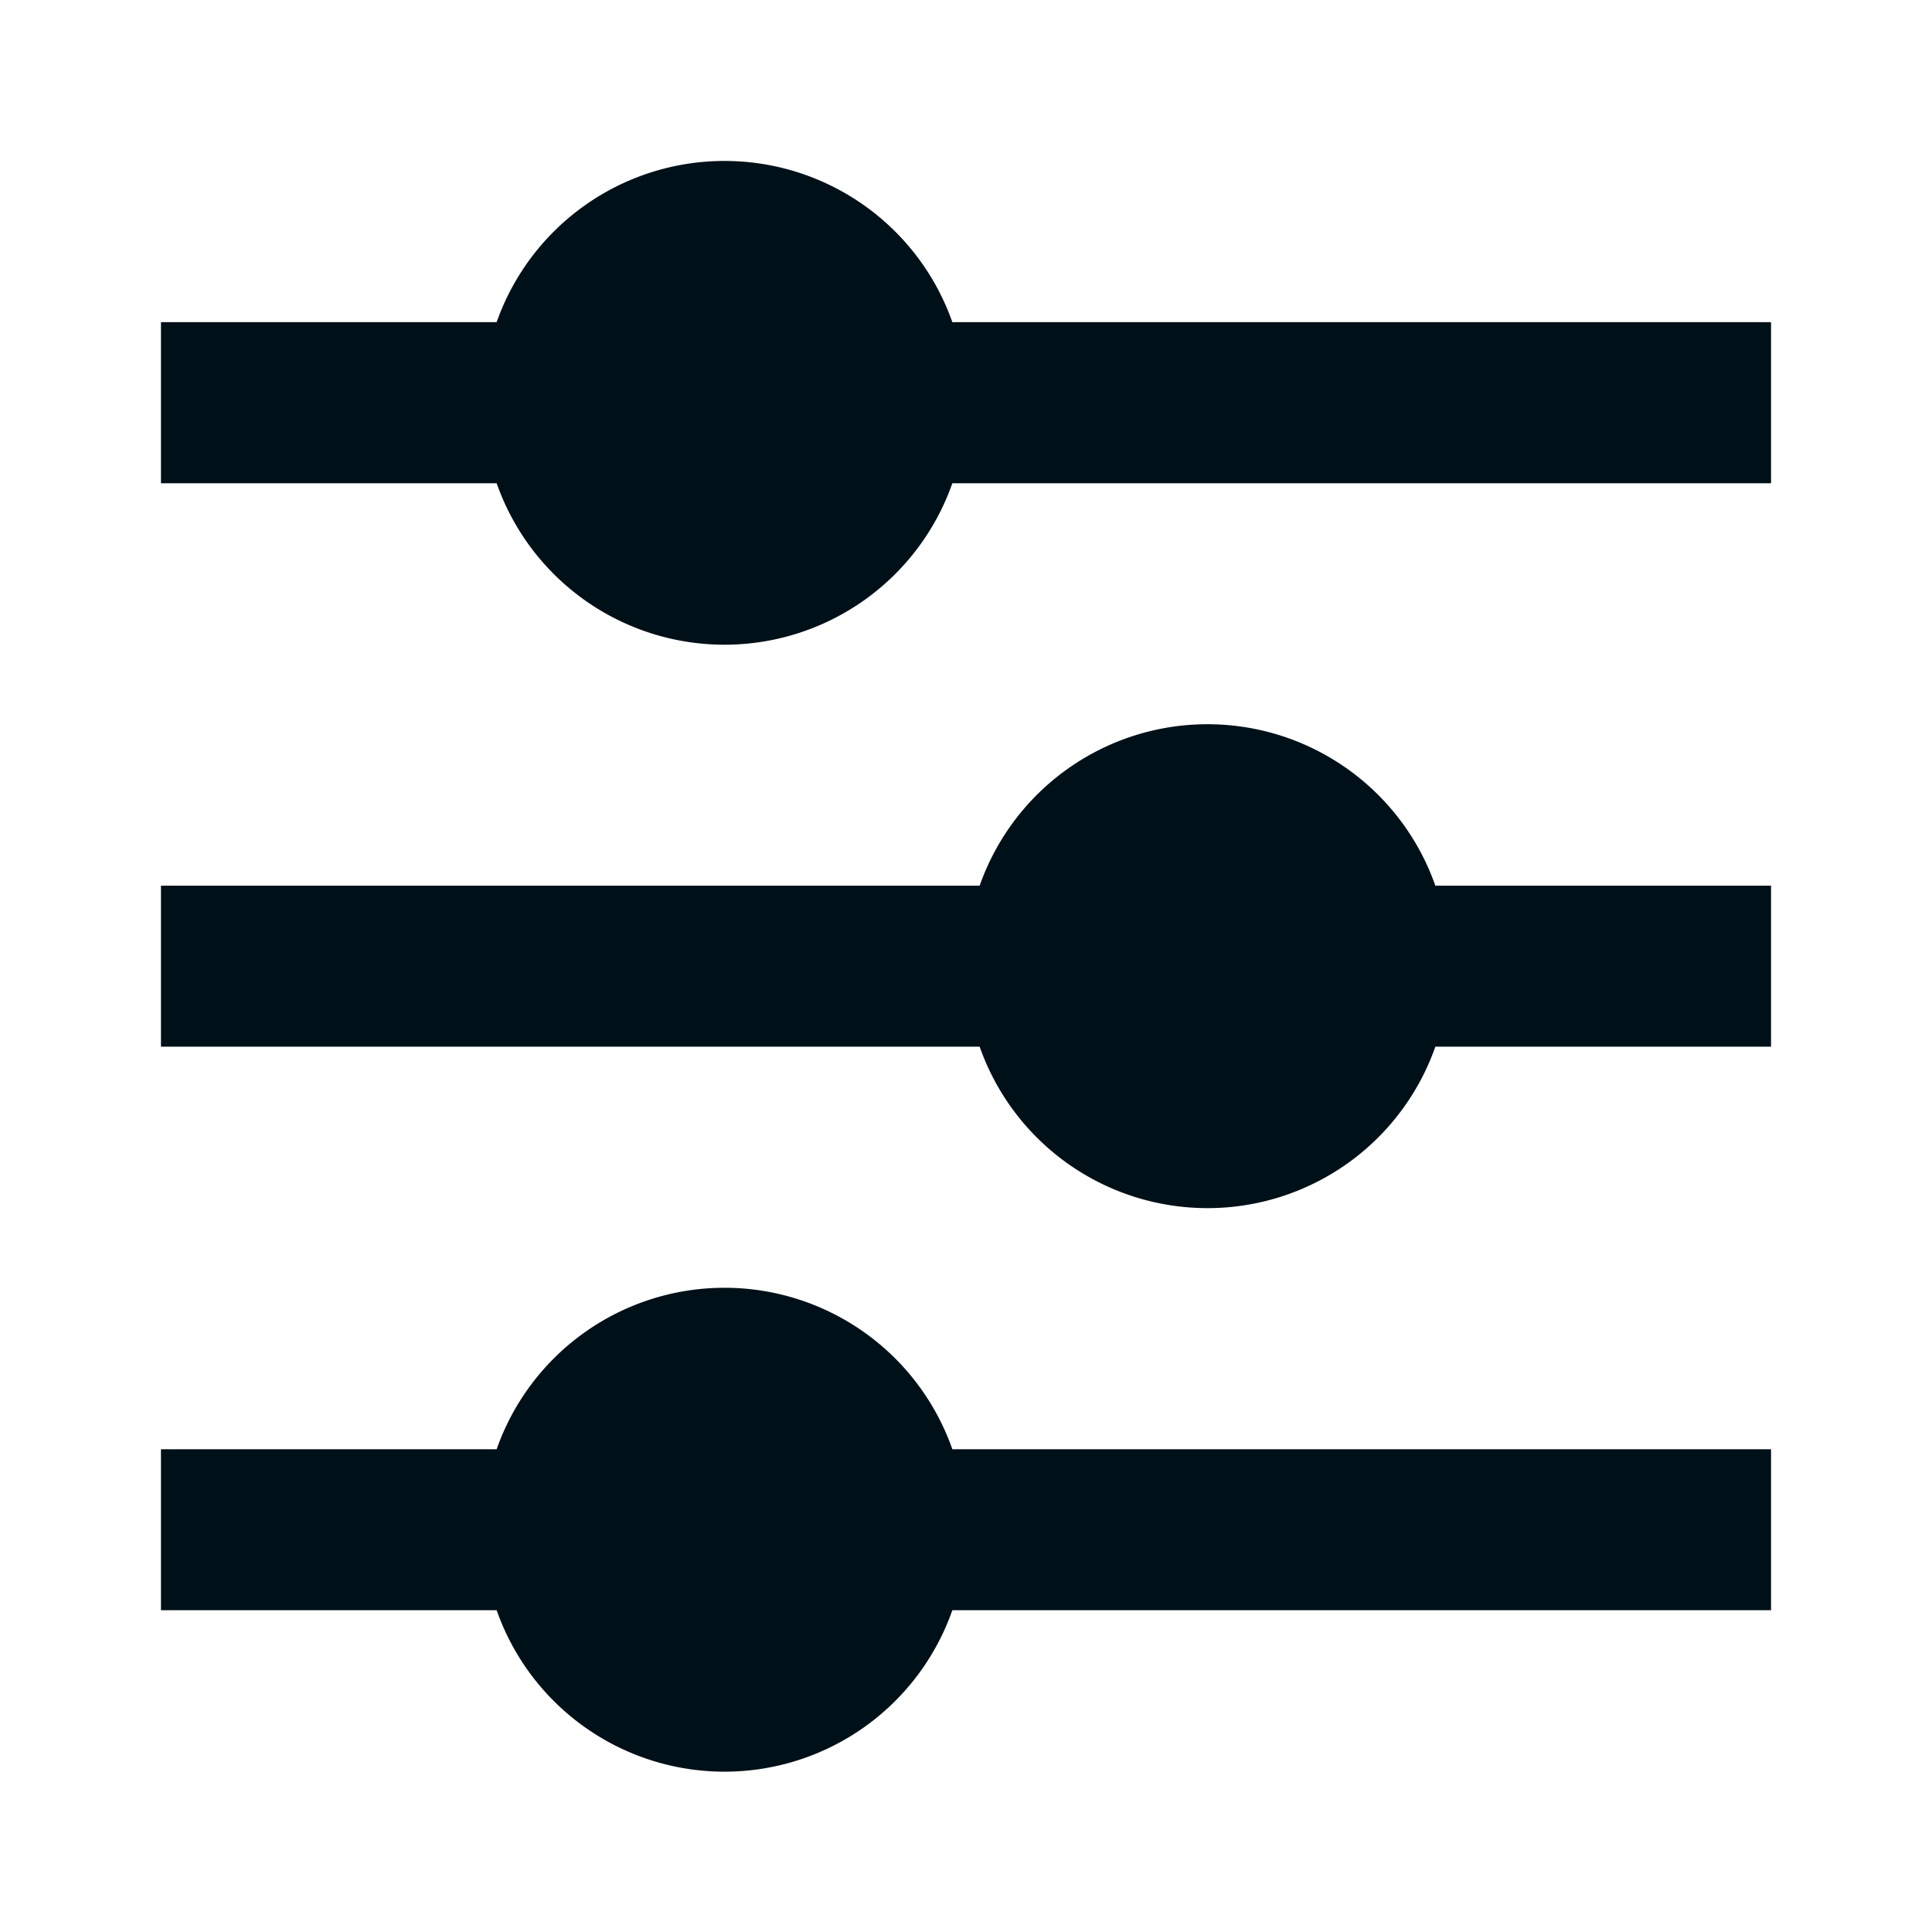 <svg width="16" height="16" fill="none" xmlns="http://www.w3.org/2000/svg"><path fill-rule="evenodd" clip-rule="evenodd" d="M6 1.333a2 2 0 0 0-1.887 1.335h-2.78v1.334h2.78a2 2 0 0 0 3.774 0h6.78V2.668h-6.78A2 2 0 0 0 6 1.333zm2.113 6.002a2 2 0 0 1 3.774 0h2.78v1.333h-2.78a2 2 0 0 1-3.774 0h-6.78V7.335h6.78zm-4 4.667a2 2 0 0 1 3.774 0h6.78v1.333h-6.78a2 2 0 0 1-3.774 0h-2.78v-1.333h2.78z" fill="#001018"/></svg>